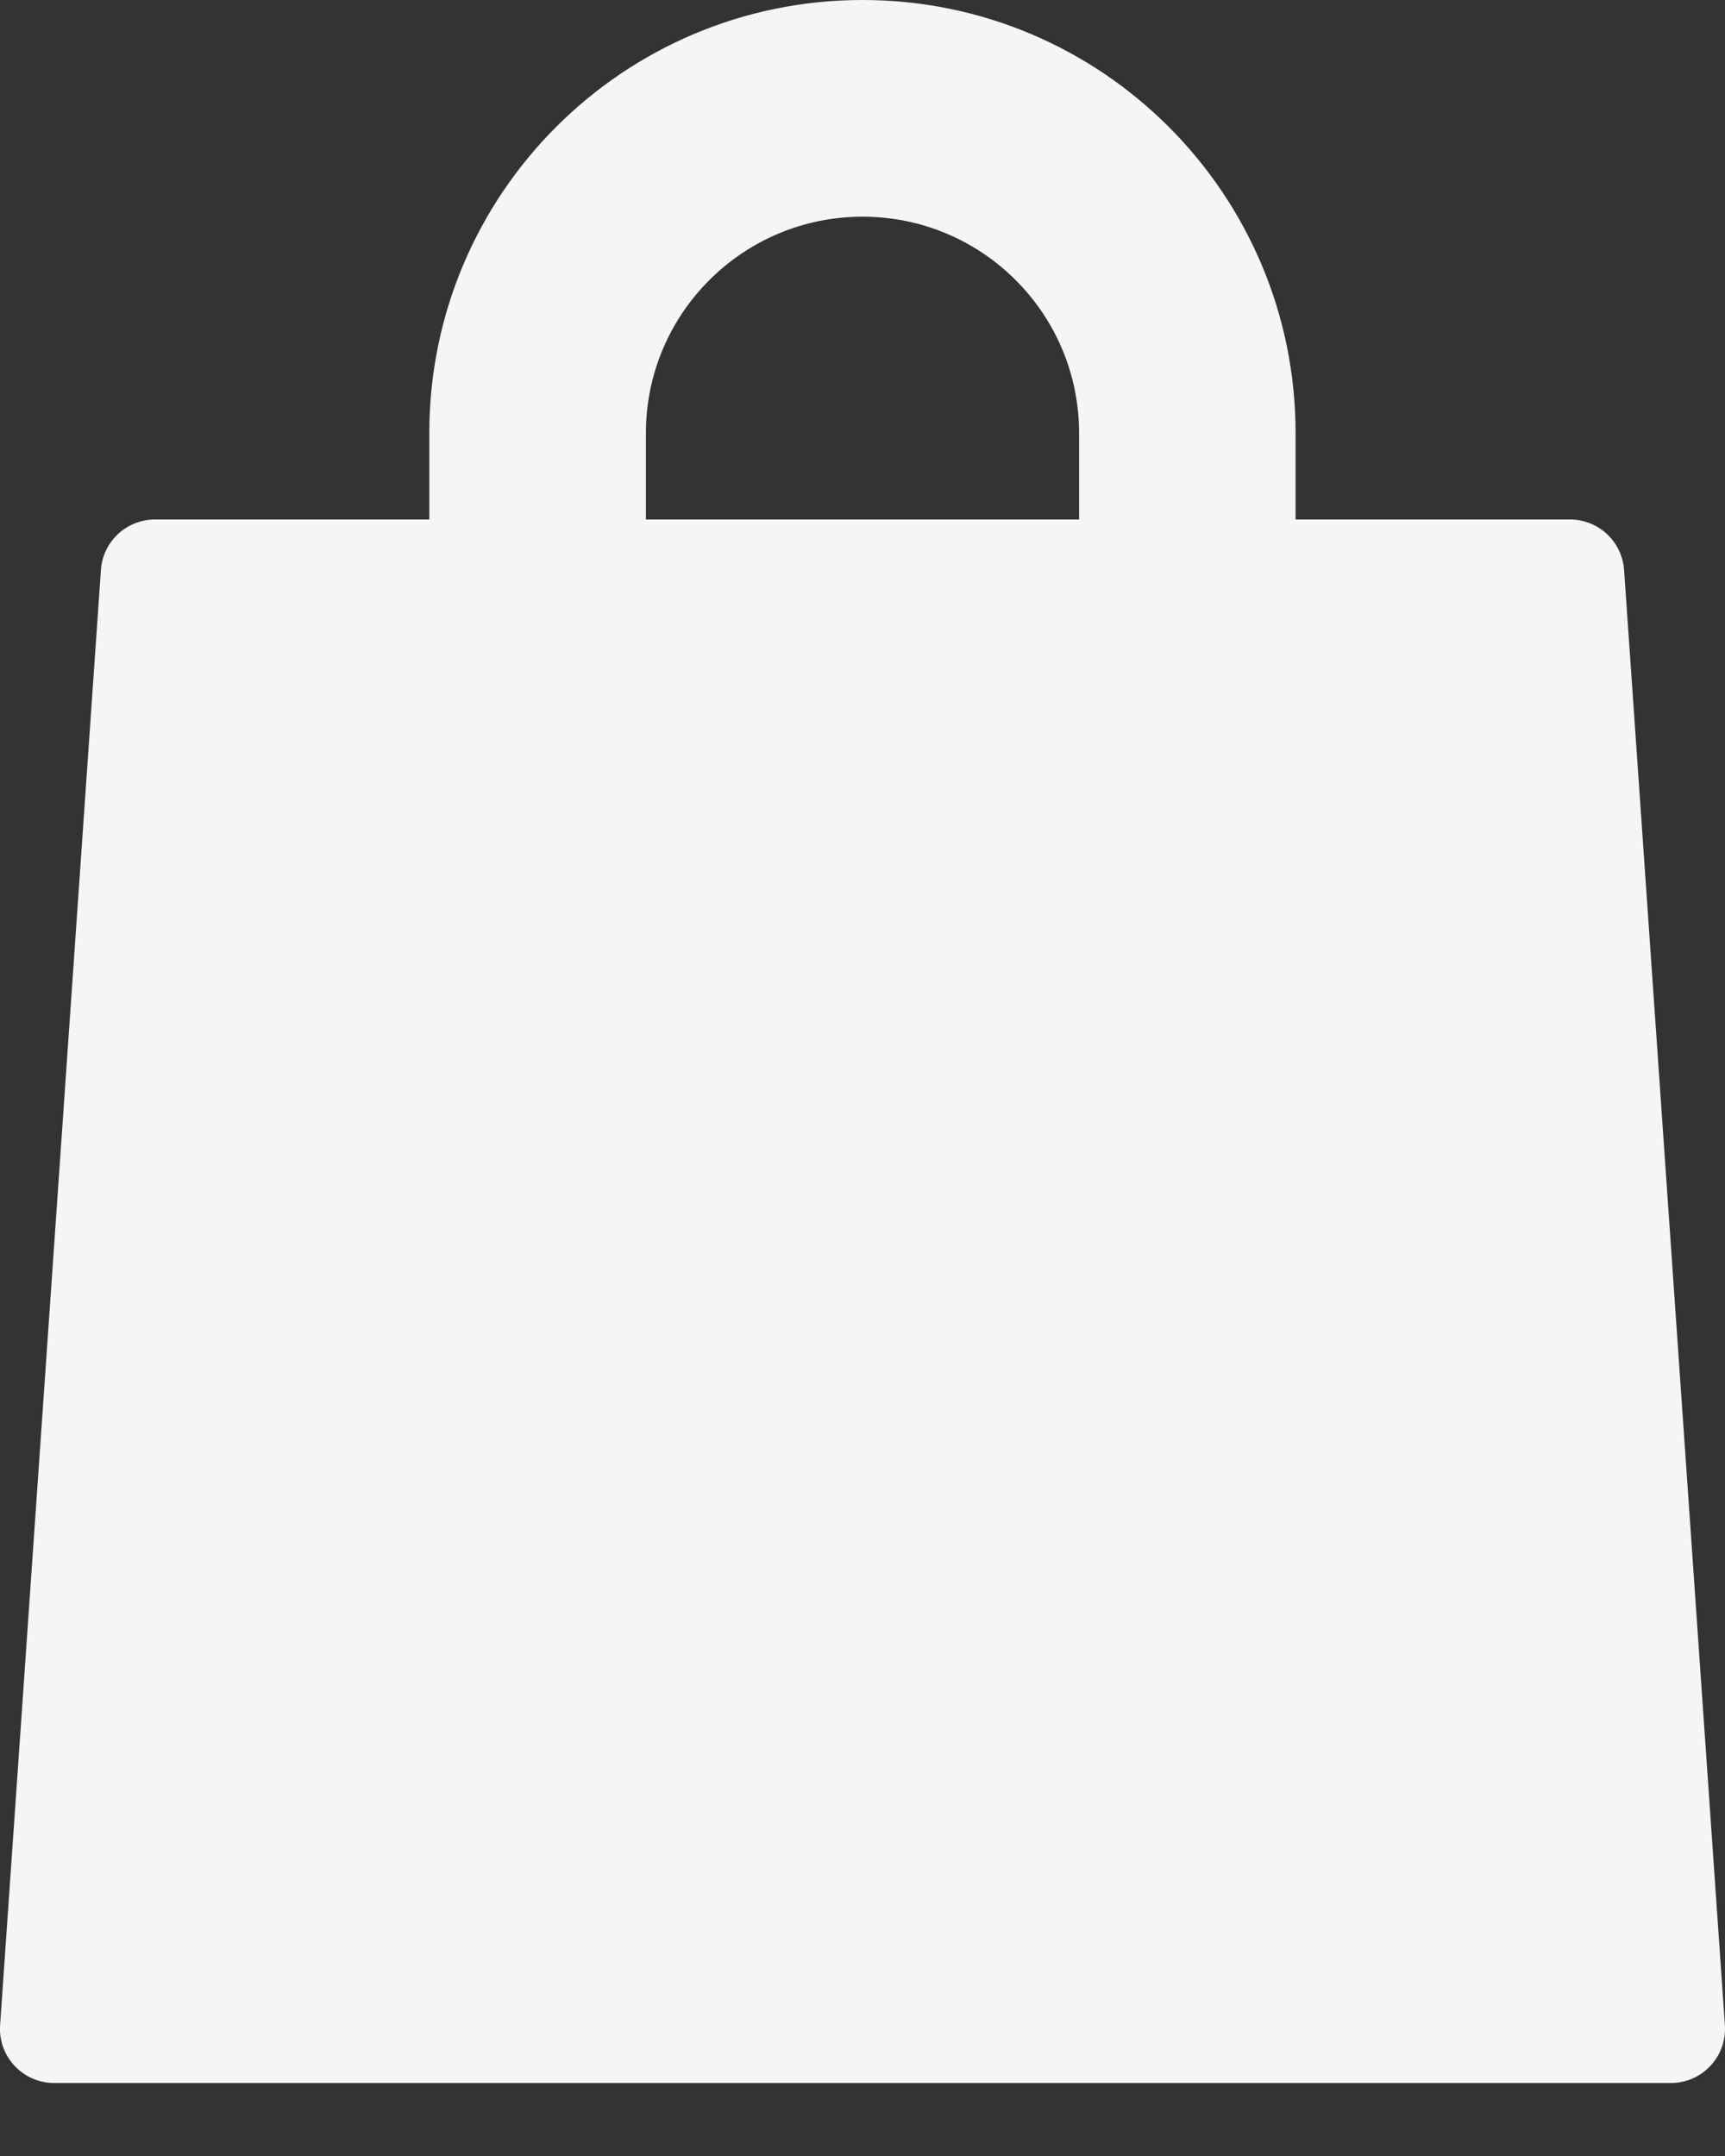 <svg width="16" height="20" viewBox="0 0 16 20" fill="none" xmlns="http://www.w3.org/2000/svg">
<rect x="0" y="0" width="16" height="20" fill="#333333" stroke="none"/>
<path fill-rule="evenodd" clip-rule="evenodd" d="M8 0C5.781 0 3.982 1.799 3.982 4.018V4.819H1.437C1.174 4.819 0.954 5.023 0.936 5.287L0.001 18.786C-0.019 19.076 0.211 19.323 0.502 19.323H15.498C15.789 19.323 16.019 19.076 15.999 18.786L15.064 5.287C15.045 5.023 14.826 4.819 14.563 4.819H12.017V4.018C12.017 1.799 10.219 0 8 0ZM10.009 4.819V4.018C10.009 2.909 9.109 2.01 8 2.01C6.891 2.01 5.991 2.909 5.991 4.018V4.819H10.009Z" fill="#F5F5F5"/>
</svg>
